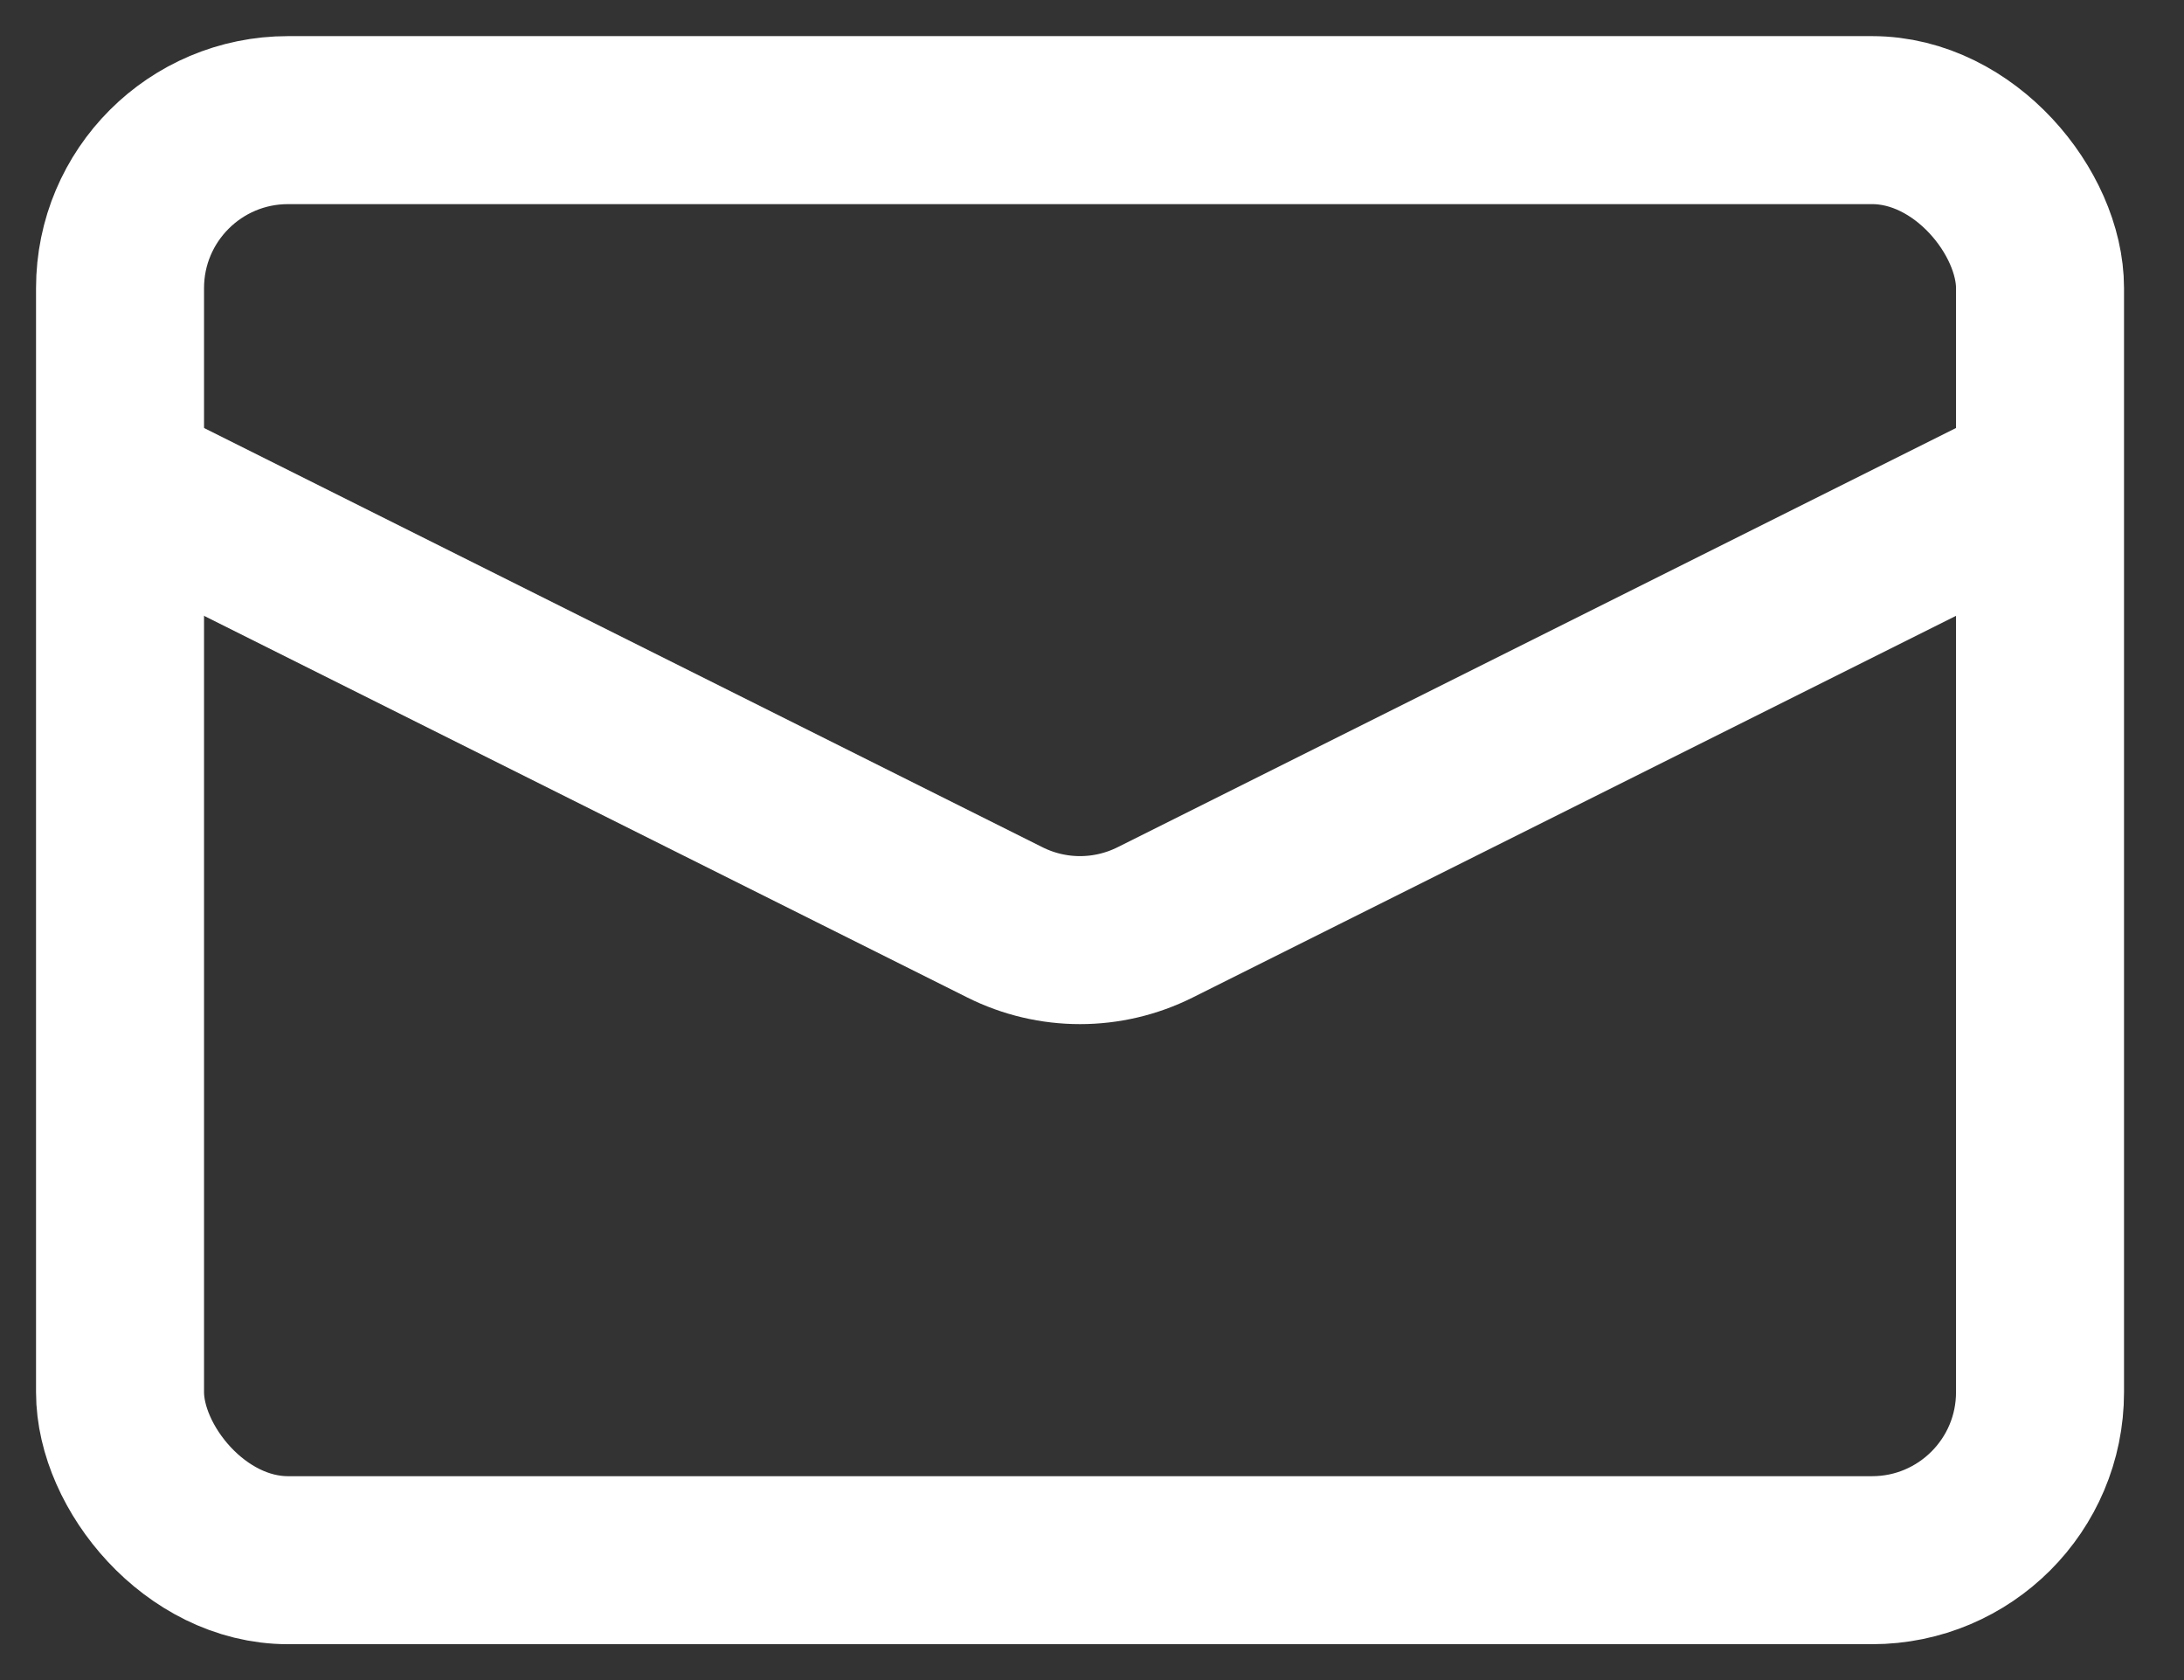 <svg width="26" height="20" viewBox="0 0 26 20" fill="none" xmlns="http://www.w3.org/2000/svg">
<rect x="0" y="0" width="26" height="20" fill="#333333" stroke="none"/>
<rect x="1.429" y="1.43" width="22.857" height="17.143" rx="2" stroke="white" stroke-width="2"/>
<path d="M1.429 5.713L11.963 10.98C12.526 11.262 13.188 11.262 13.752 10.98L24.286 5.713" stroke="white" stroke-width="2"/>
</svg>

